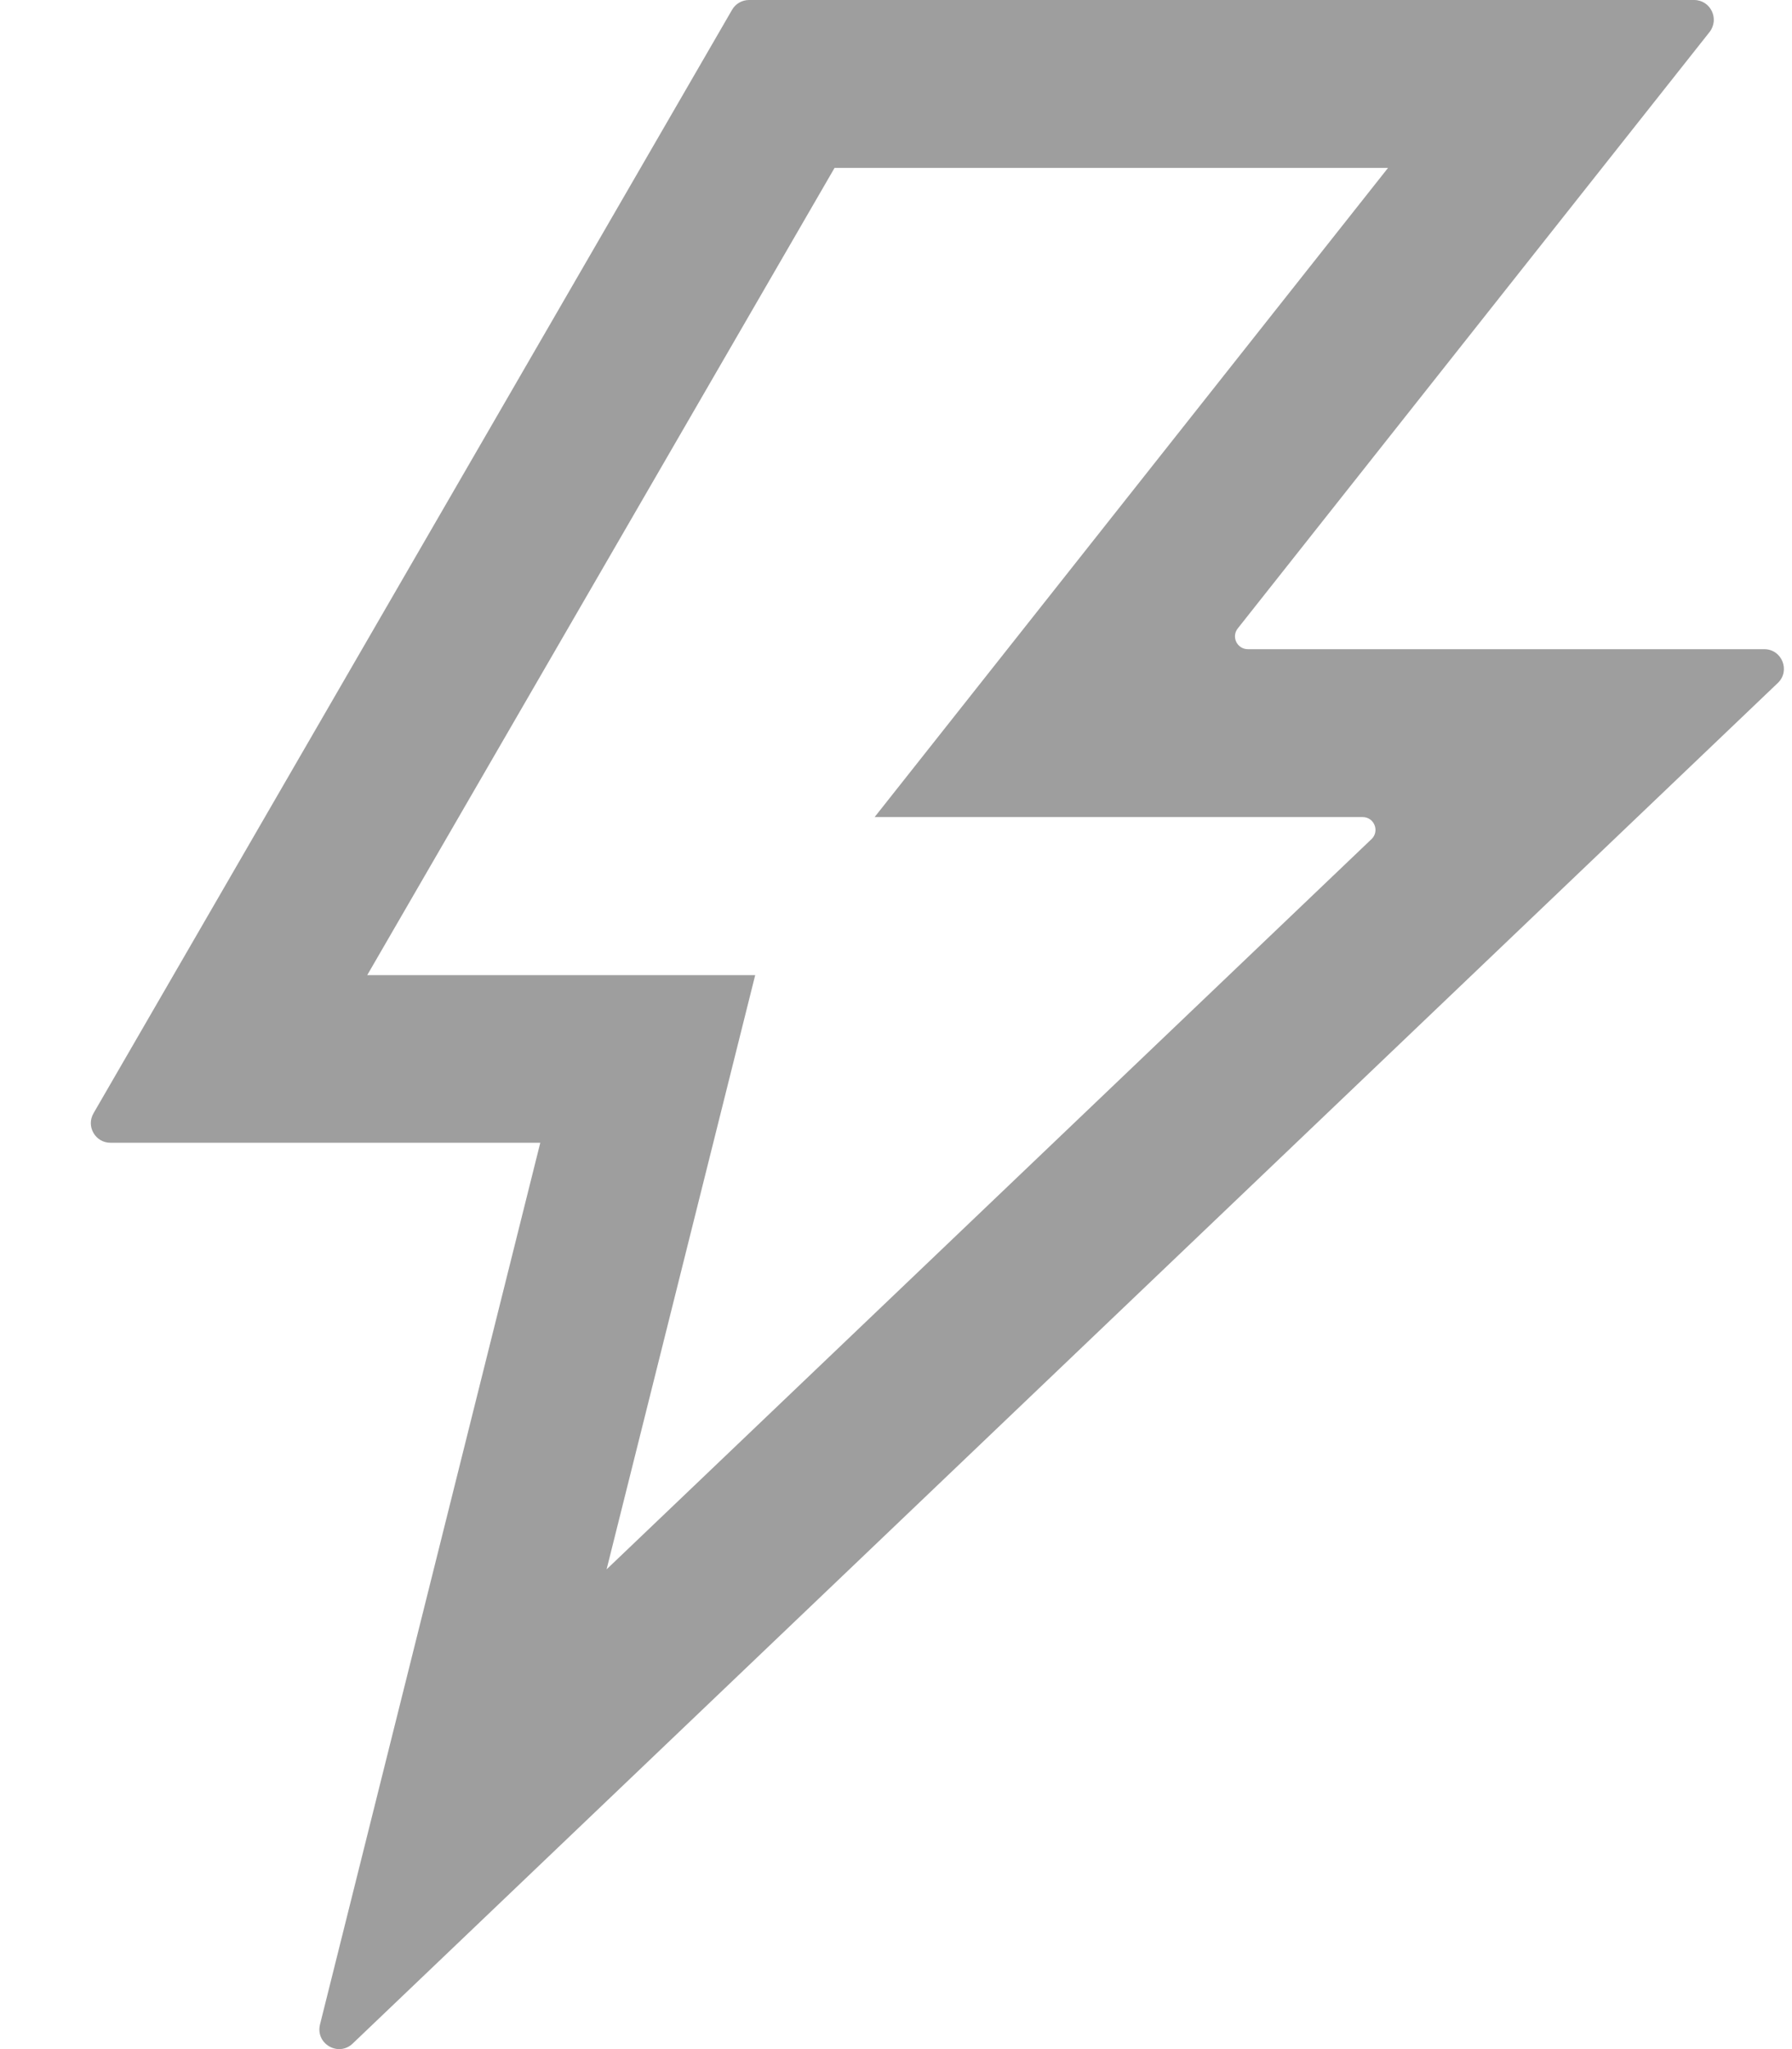 <svg width="14" height="16" viewBox="0 0 14 16" fill="none" xmlns="http://www.w3.org/2000/svg">
<path d="M13.783 5.069H9.749C9.665 5.069 9.618 4.973 9.67 4.907L13.356 0.25C13.435 0.148 13.364 0 13.235 0H5.852C5.798 0 5.746 0.029 5.719 0.077L0.731 8.692C0.671 8.794 0.744 8.923 0.863 8.923H4.221L2.5 15.808C2.463 15.958 2.644 16.064 2.756 15.956L13.889 5.333C13.989 5.238 13.922 5.069 13.783 5.069ZM4.739 12.254L5.9 7.614H2.869L6.52 1.311H10.844L6.833 6.38H10.646C10.736 6.38 10.78 6.49 10.715 6.552L4.739 12.254Z" fill="#9E9E9E"/>
</svg>
